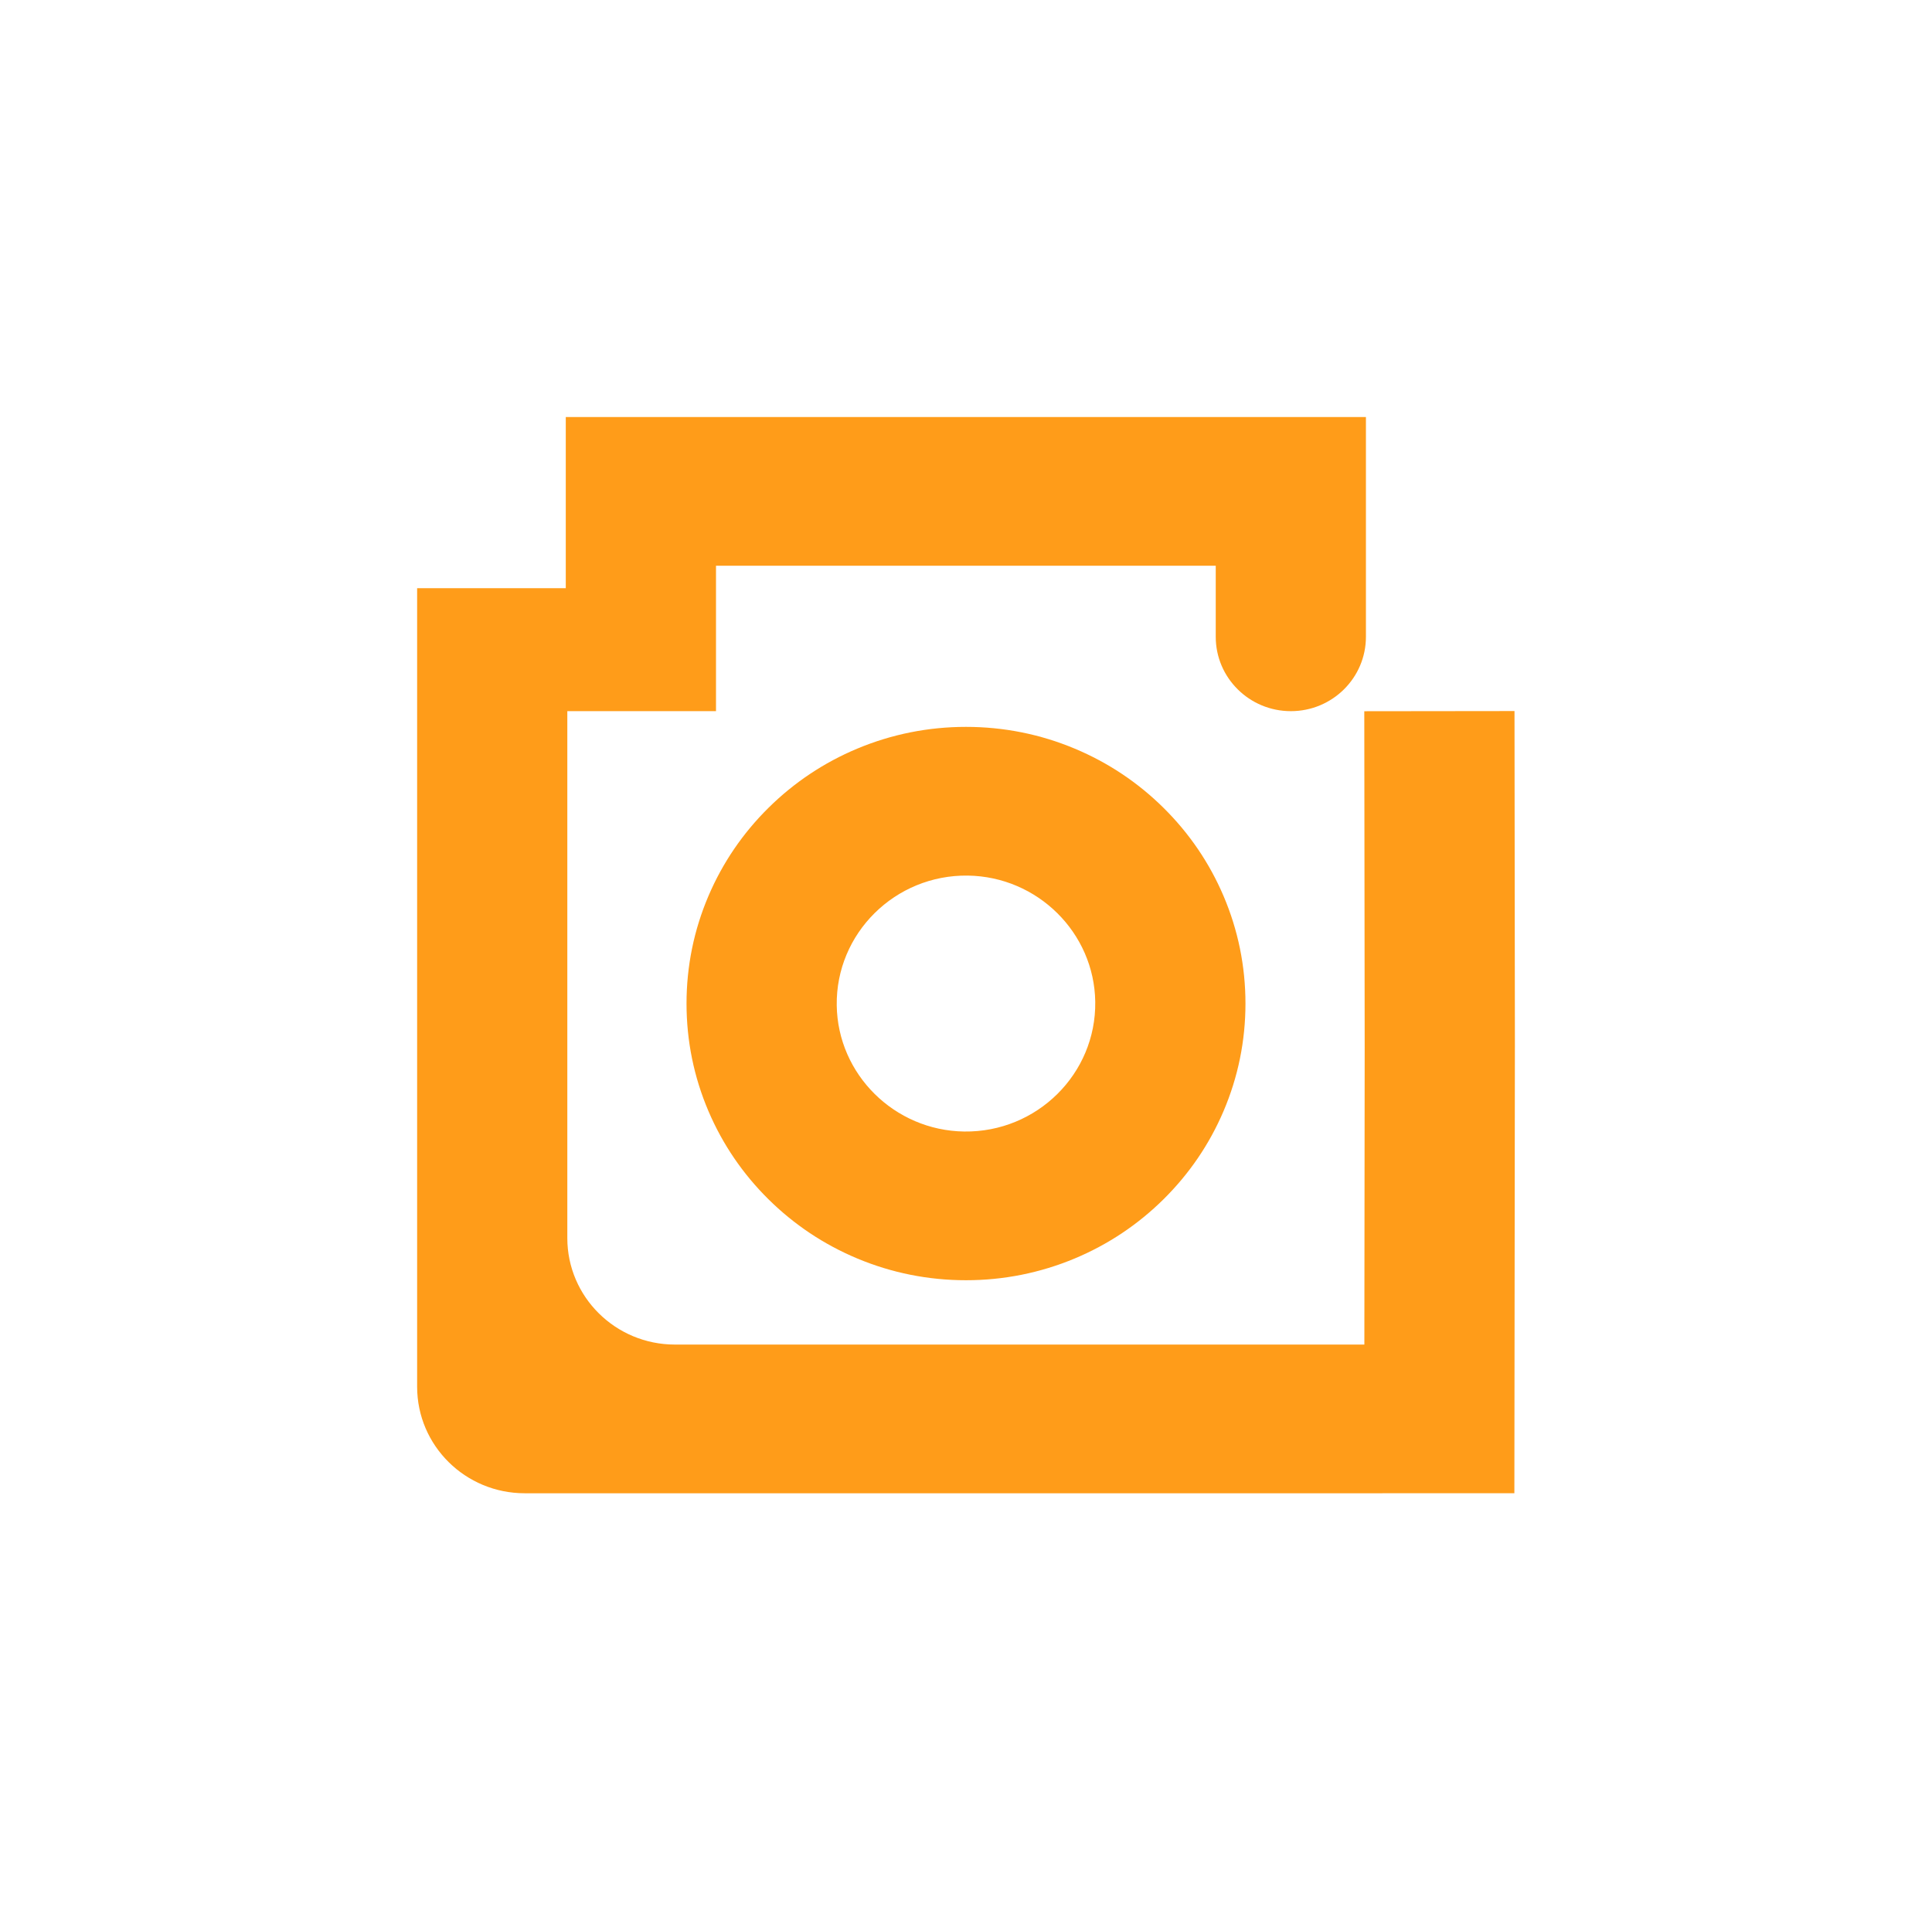 <?xml version="1.0" encoding="UTF-8"?>
<svg id="Camada_1" xmlns="http://www.w3.org/2000/svg" viewBox="0 0 1318.95 1304.38">
  <defs>
    <style>
      .cls-1 {
        fill: #ff9c19;
      }
    </style>
  </defs>
  <path class="cls-1" d="M1034.19,715.29l-.35,304.33H358.19c-40.55,0-73.42-32.55-73.42-72.73V401.64h101.48v-116.88h546.25v150.05c0,28.05-22.95,50.78-51.25,50.78-14.15,0-26.98-5.68-36.25-14.88-9.3-9.18-15.03-21.88-15.03-35.9v-48.52h-341.17v99.3h-101.5v359.77c0,40.15,32.9,72.73,73.45,72.73h470.68l.22-202.85-.27-229.6,102.55-.12.27,229.77Z"/>
  <path class="cls-1" d="M659.47,874.16c-25.73,0-50.73-5-74.28-14.87-22.73-9.52-43.12-23.13-60.63-40.47-17.51-17.33-31.26-37.53-40.87-60.03-9.96-23.32-15.01-48.07-15.01-73.55s5.05-50.23,15.01-73.55c9.61-22.5,23.36-42.7,40.87-60.03,17.51-17.33,37.9-30.95,60.63-40.47,23.56-9.86,48.55-14.87,74.28-14.87s50.73,5,74.28,14.87c22.73,9.52,43.12,23.13,60.63,40.47,17.51,17.33,31.26,37.53,40.87,60.03,9.96,23.32,15.01,48.07,15.01,73.55s-5.05,50.23-15.01,73.55c-9.61,22.5-23.36,42.7-40.87,60.03-17.51,17.33-37.9,30.95-60.63,40.47-23.56,9.86-48.55,14.87-74.28,14.87ZM660.7,597.87c-49.63-.67-90.15,39.45-89.47,88.59.65,47.13,39.41,85.51,87.01,86.16,49.63.67,90.15-39.45,89.47-88.59-.65-47.13-39.41-85.51-87.01-86.16Z"/>
</svg>